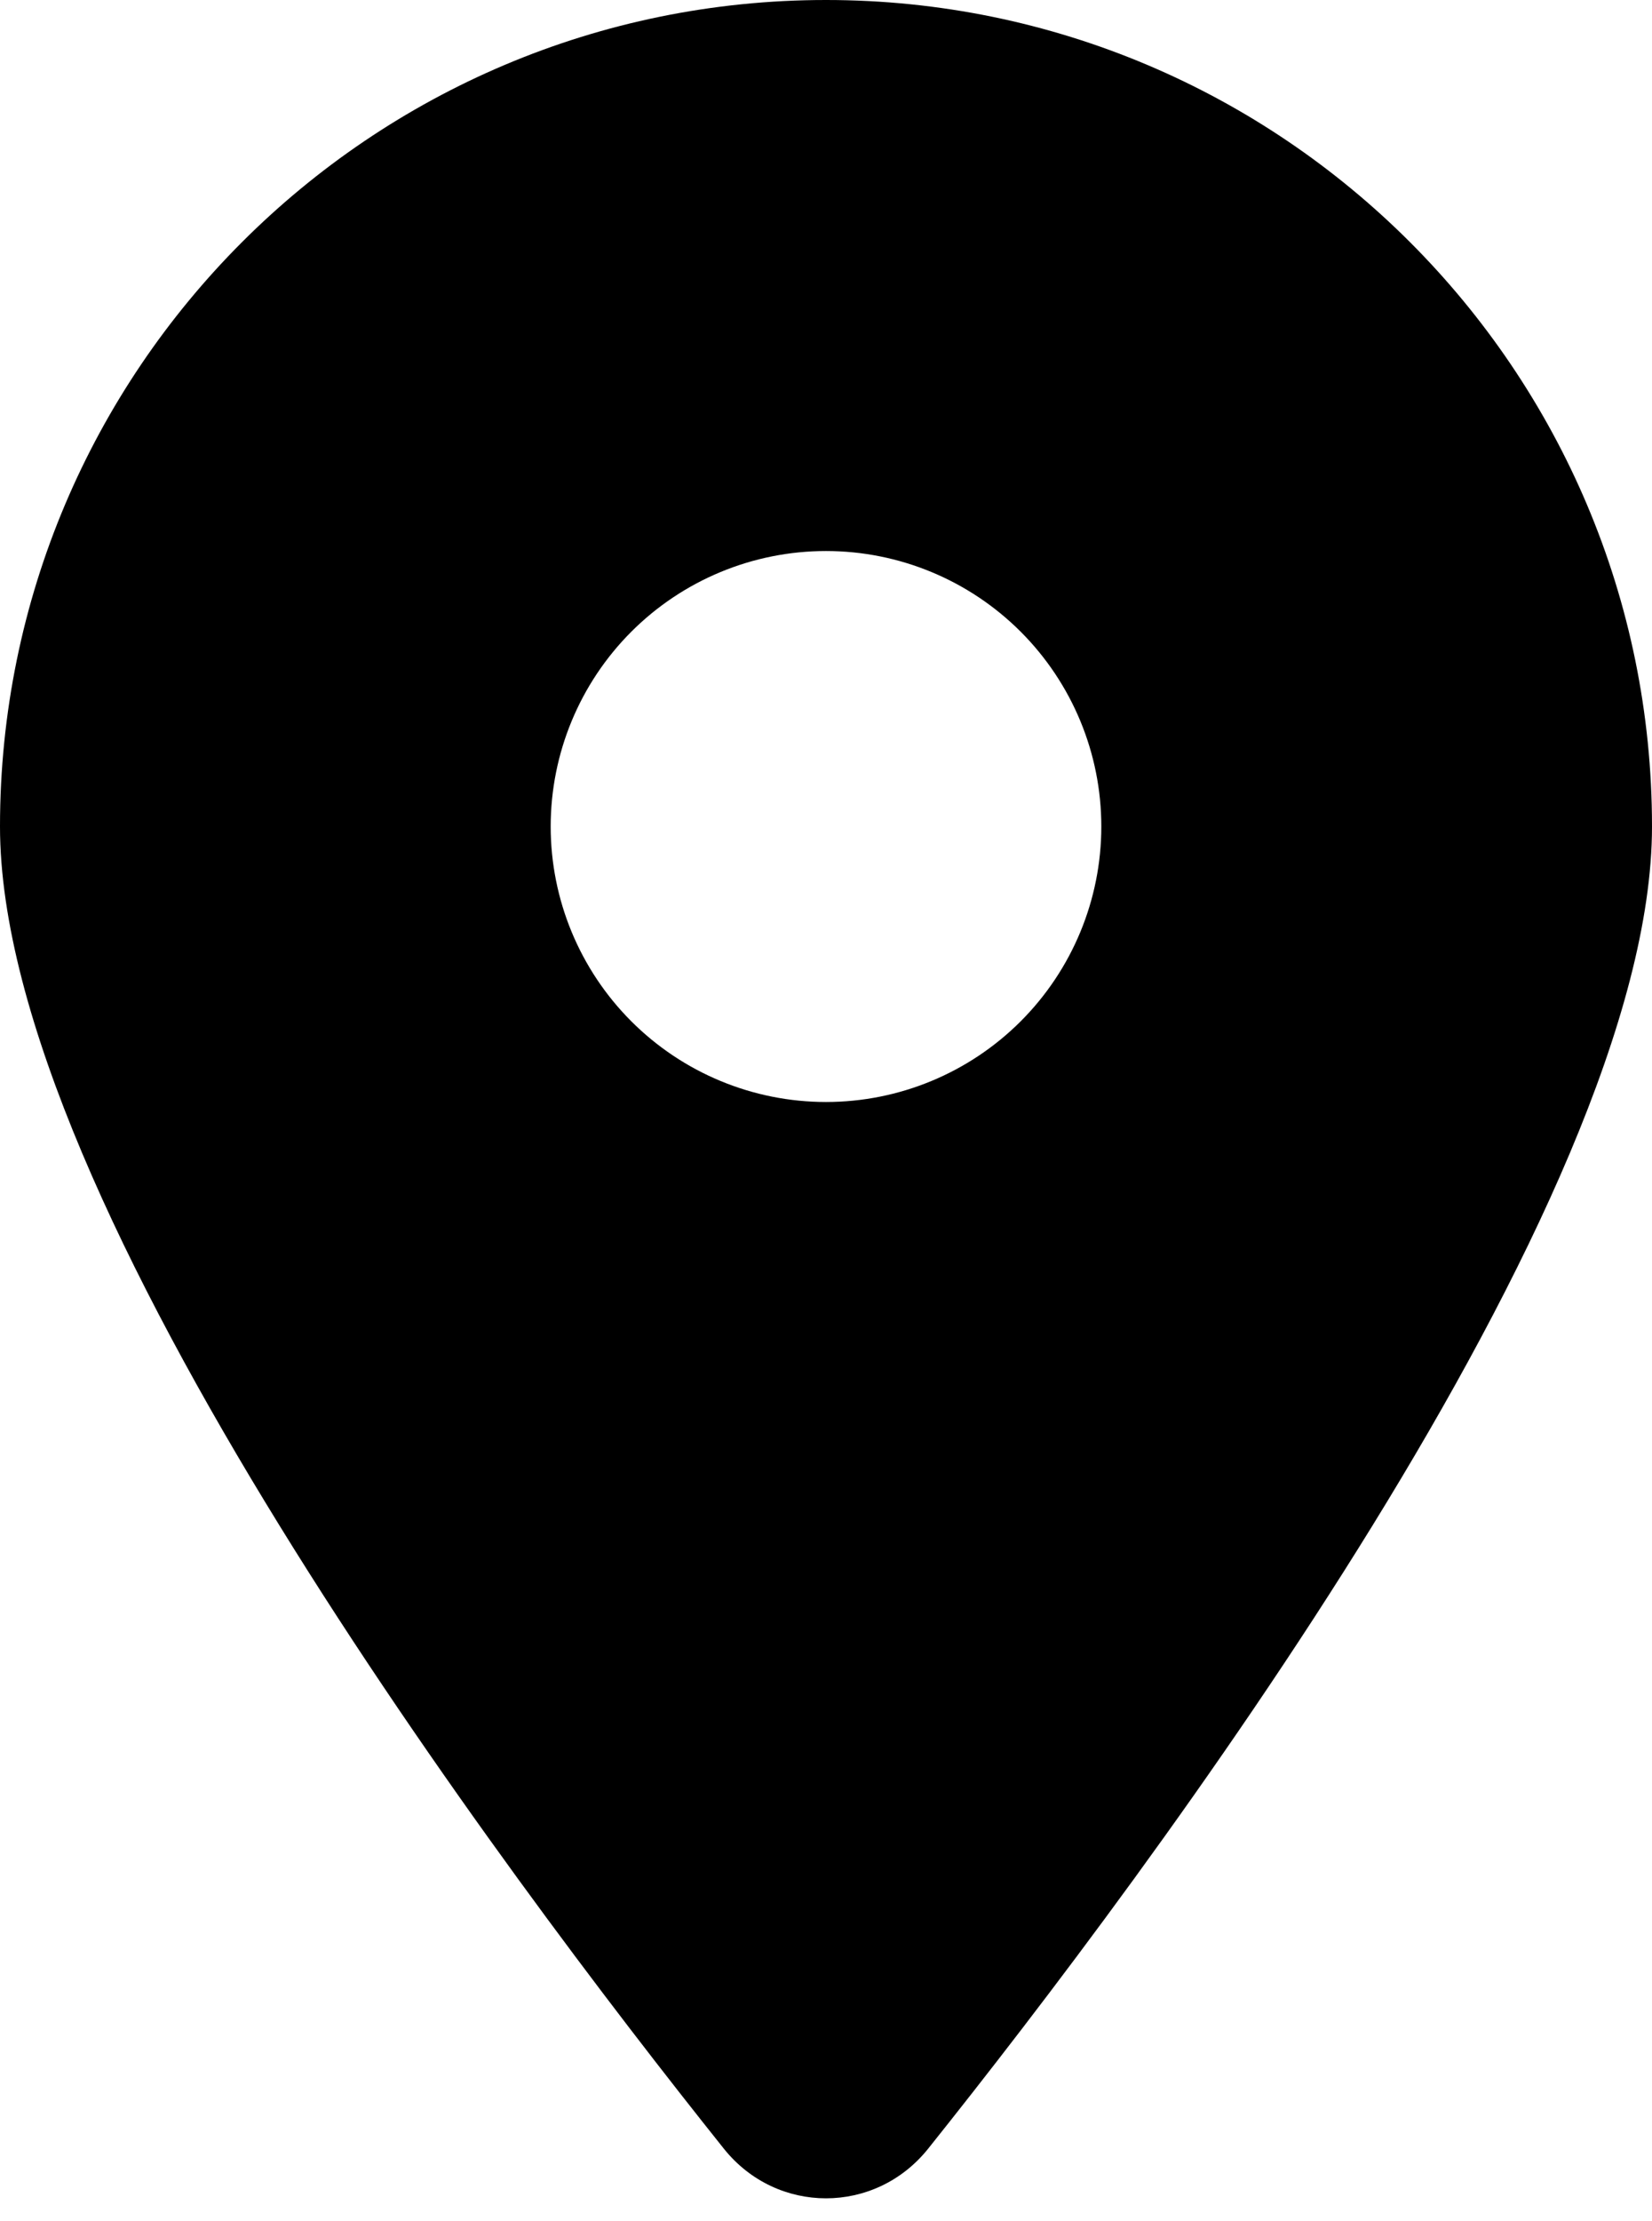 <svg width="32" height="43" viewBox="0 0 32 43" fill="none" xmlns="http://www.w3.org/2000/svg">
<g clip-path="url(#clip0_11_85)">
<path d="M17.975 41.6C22.25 36.25 32 23.283 32 16C32 7.167 24.833 0 16 0C7.167 0 0 7.167 0 16C0 23.283 9.75 36.25 14.025 41.6C15.05 42.875 16.95 42.875 17.975 41.6ZM16 10.667C17.415 10.667 18.771 11.229 19.771 12.229C20.771 13.229 21.333 14.585 21.333 16C21.333 17.415 20.771 18.771 19.771 19.771C18.771 20.771 17.415 21.333 16 21.333C14.585 21.333 13.229 20.771 12.229 19.771C11.229 18.771 10.667 17.415 10.667 16C10.667 14.585 11.229 13.229 12.229 12.229C13.229 11.229 14.585 10.667 16 10.667Z" fill="black"/>
</g>
<defs>
<clipPath id="clip0_11_85">
<rect width="32" height="42.667" fill="white"/>
</clipPath>
</defs>
</svg>
